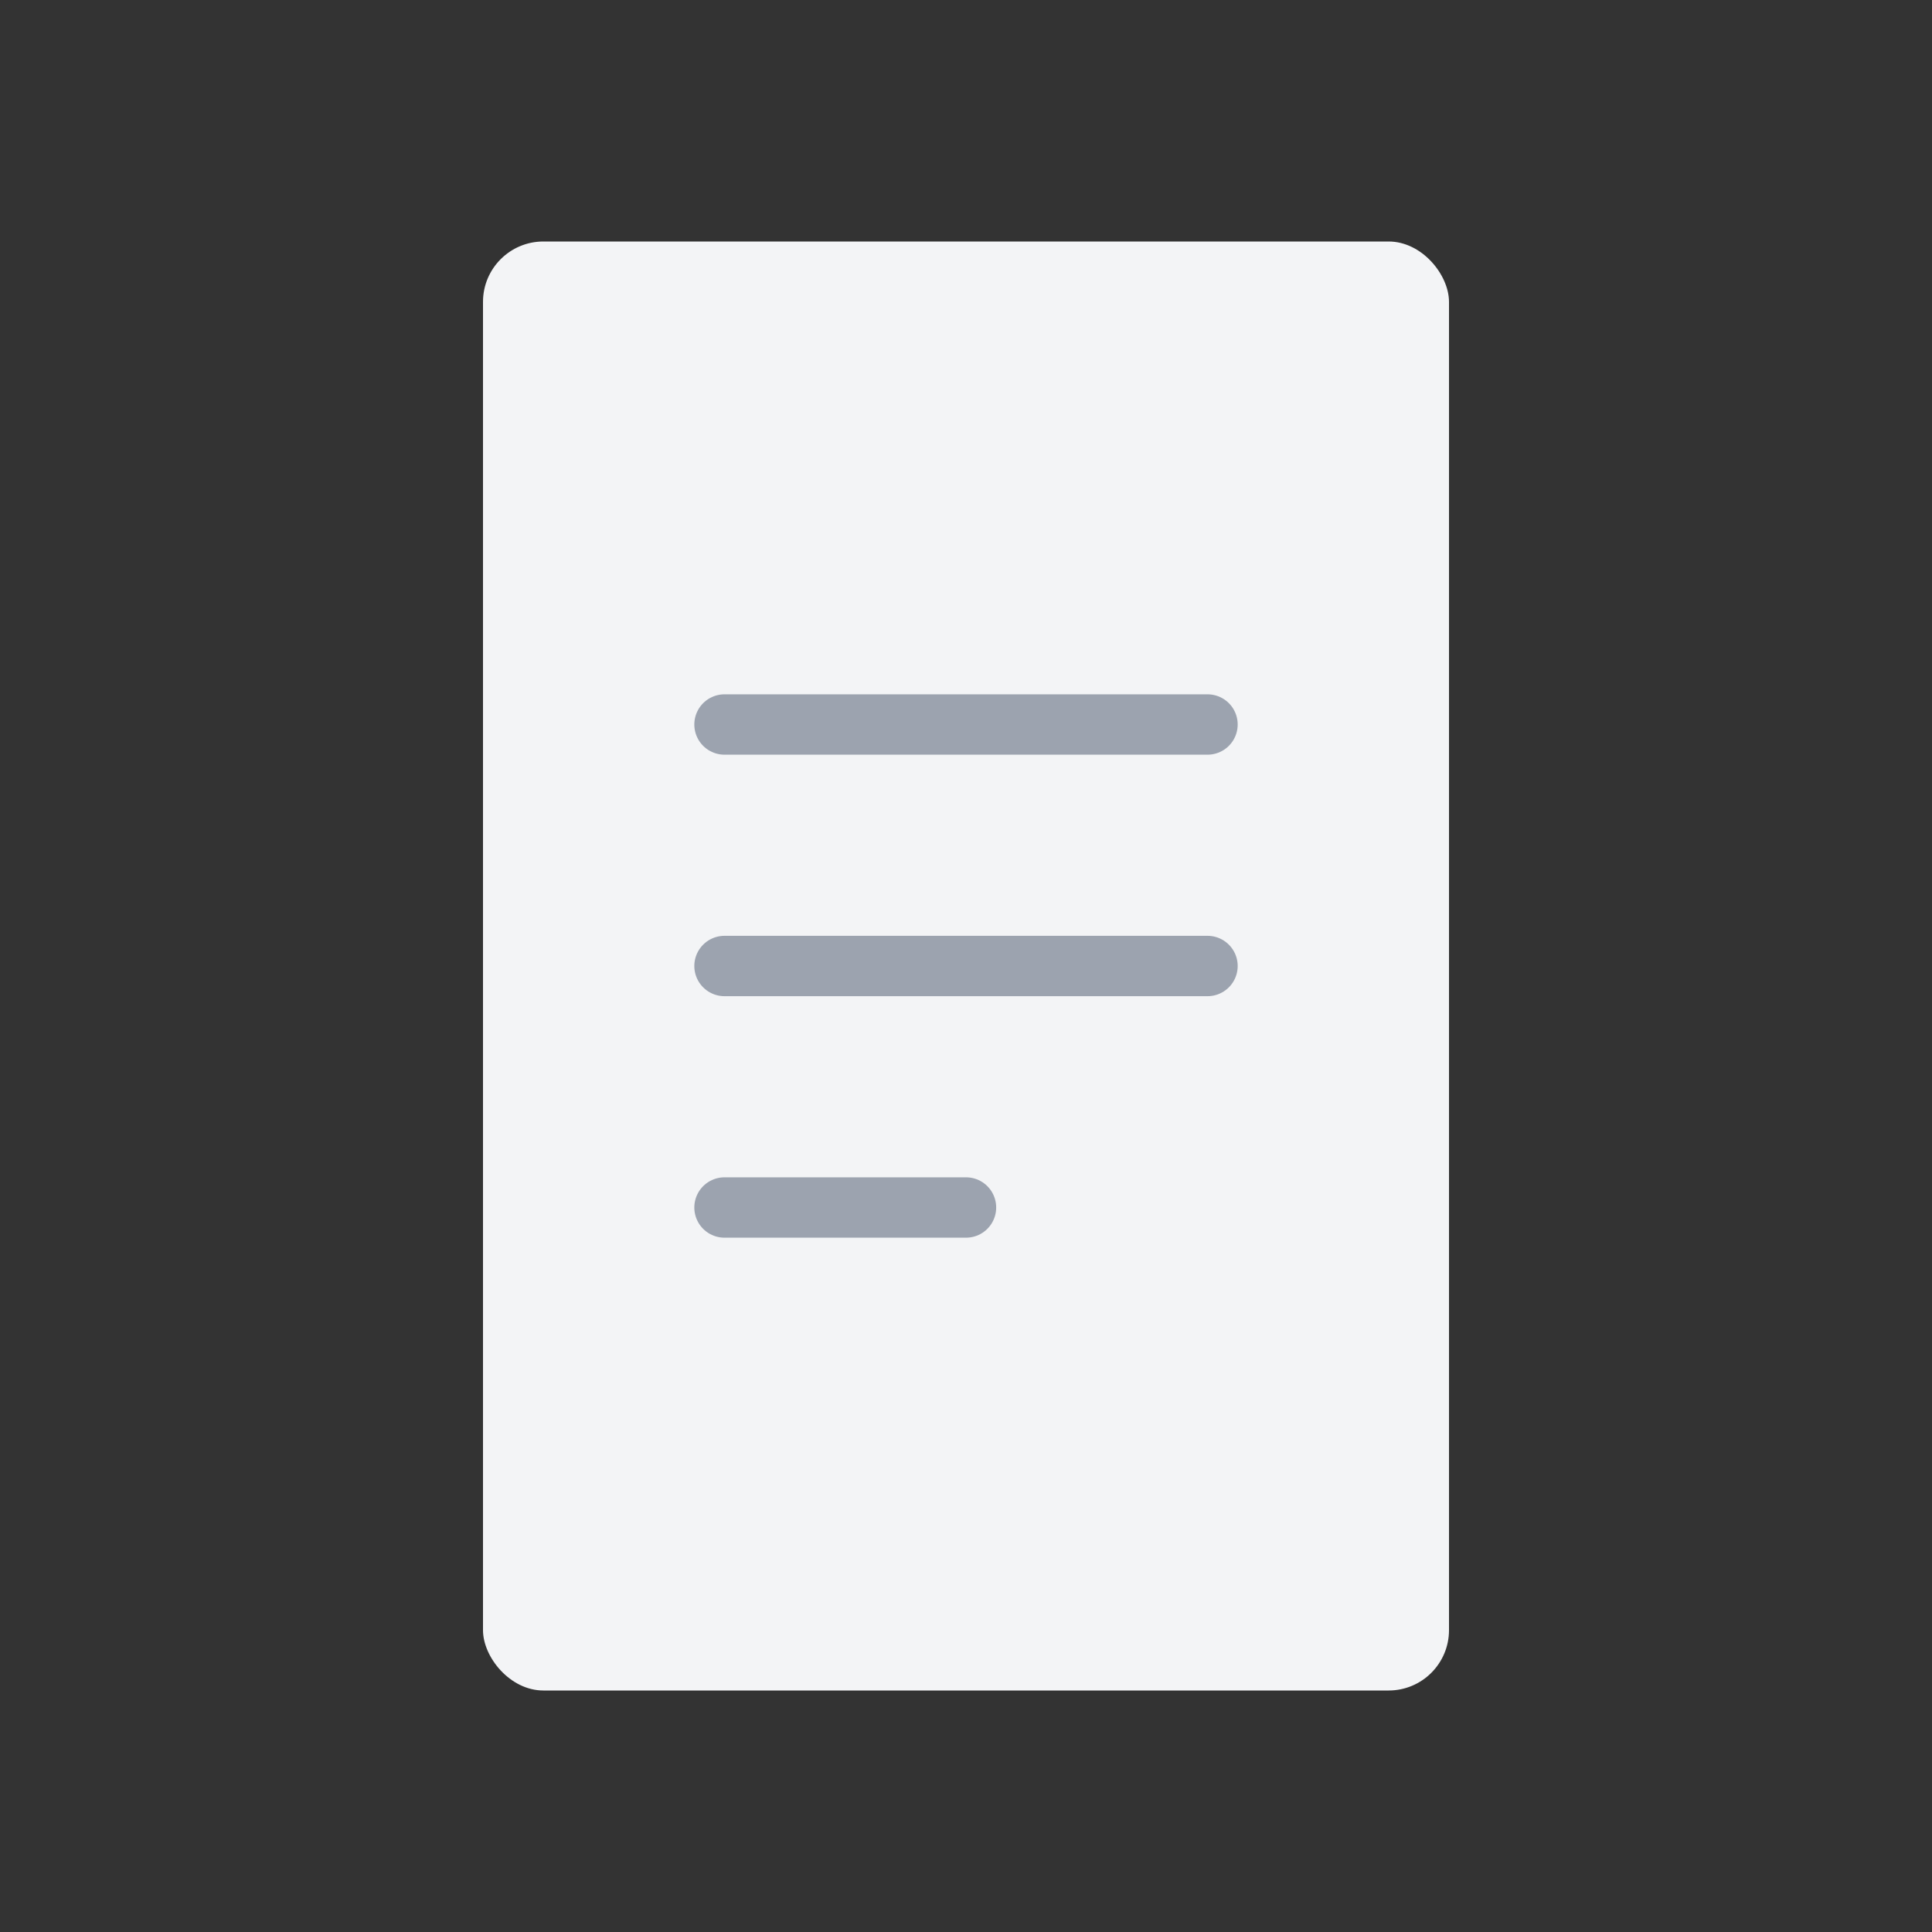 <svg width="64" height="64" viewBox="0 0 64 64" fill="none" xmlns="http://www.w3.org/2000/svg">
  <rect x="0" y="0" width="64" height="64" fill="#333333" stroke="none"/>
  <rect x="16" y="8" width="32" height="48" rx="2" fill="#F3F4F6"/>
  <path d="M24 24H40" stroke="#9CA3AF" stroke-width="2" stroke-linecap="round"/>
  <path d="M24 32H40" stroke="#9CA3AF" stroke-width="2" stroke-linecap="round"/>
  <path d="M24 40H32" stroke="#9CA3AF" stroke-width="2" stroke-linecap="round"/>
</svg> 